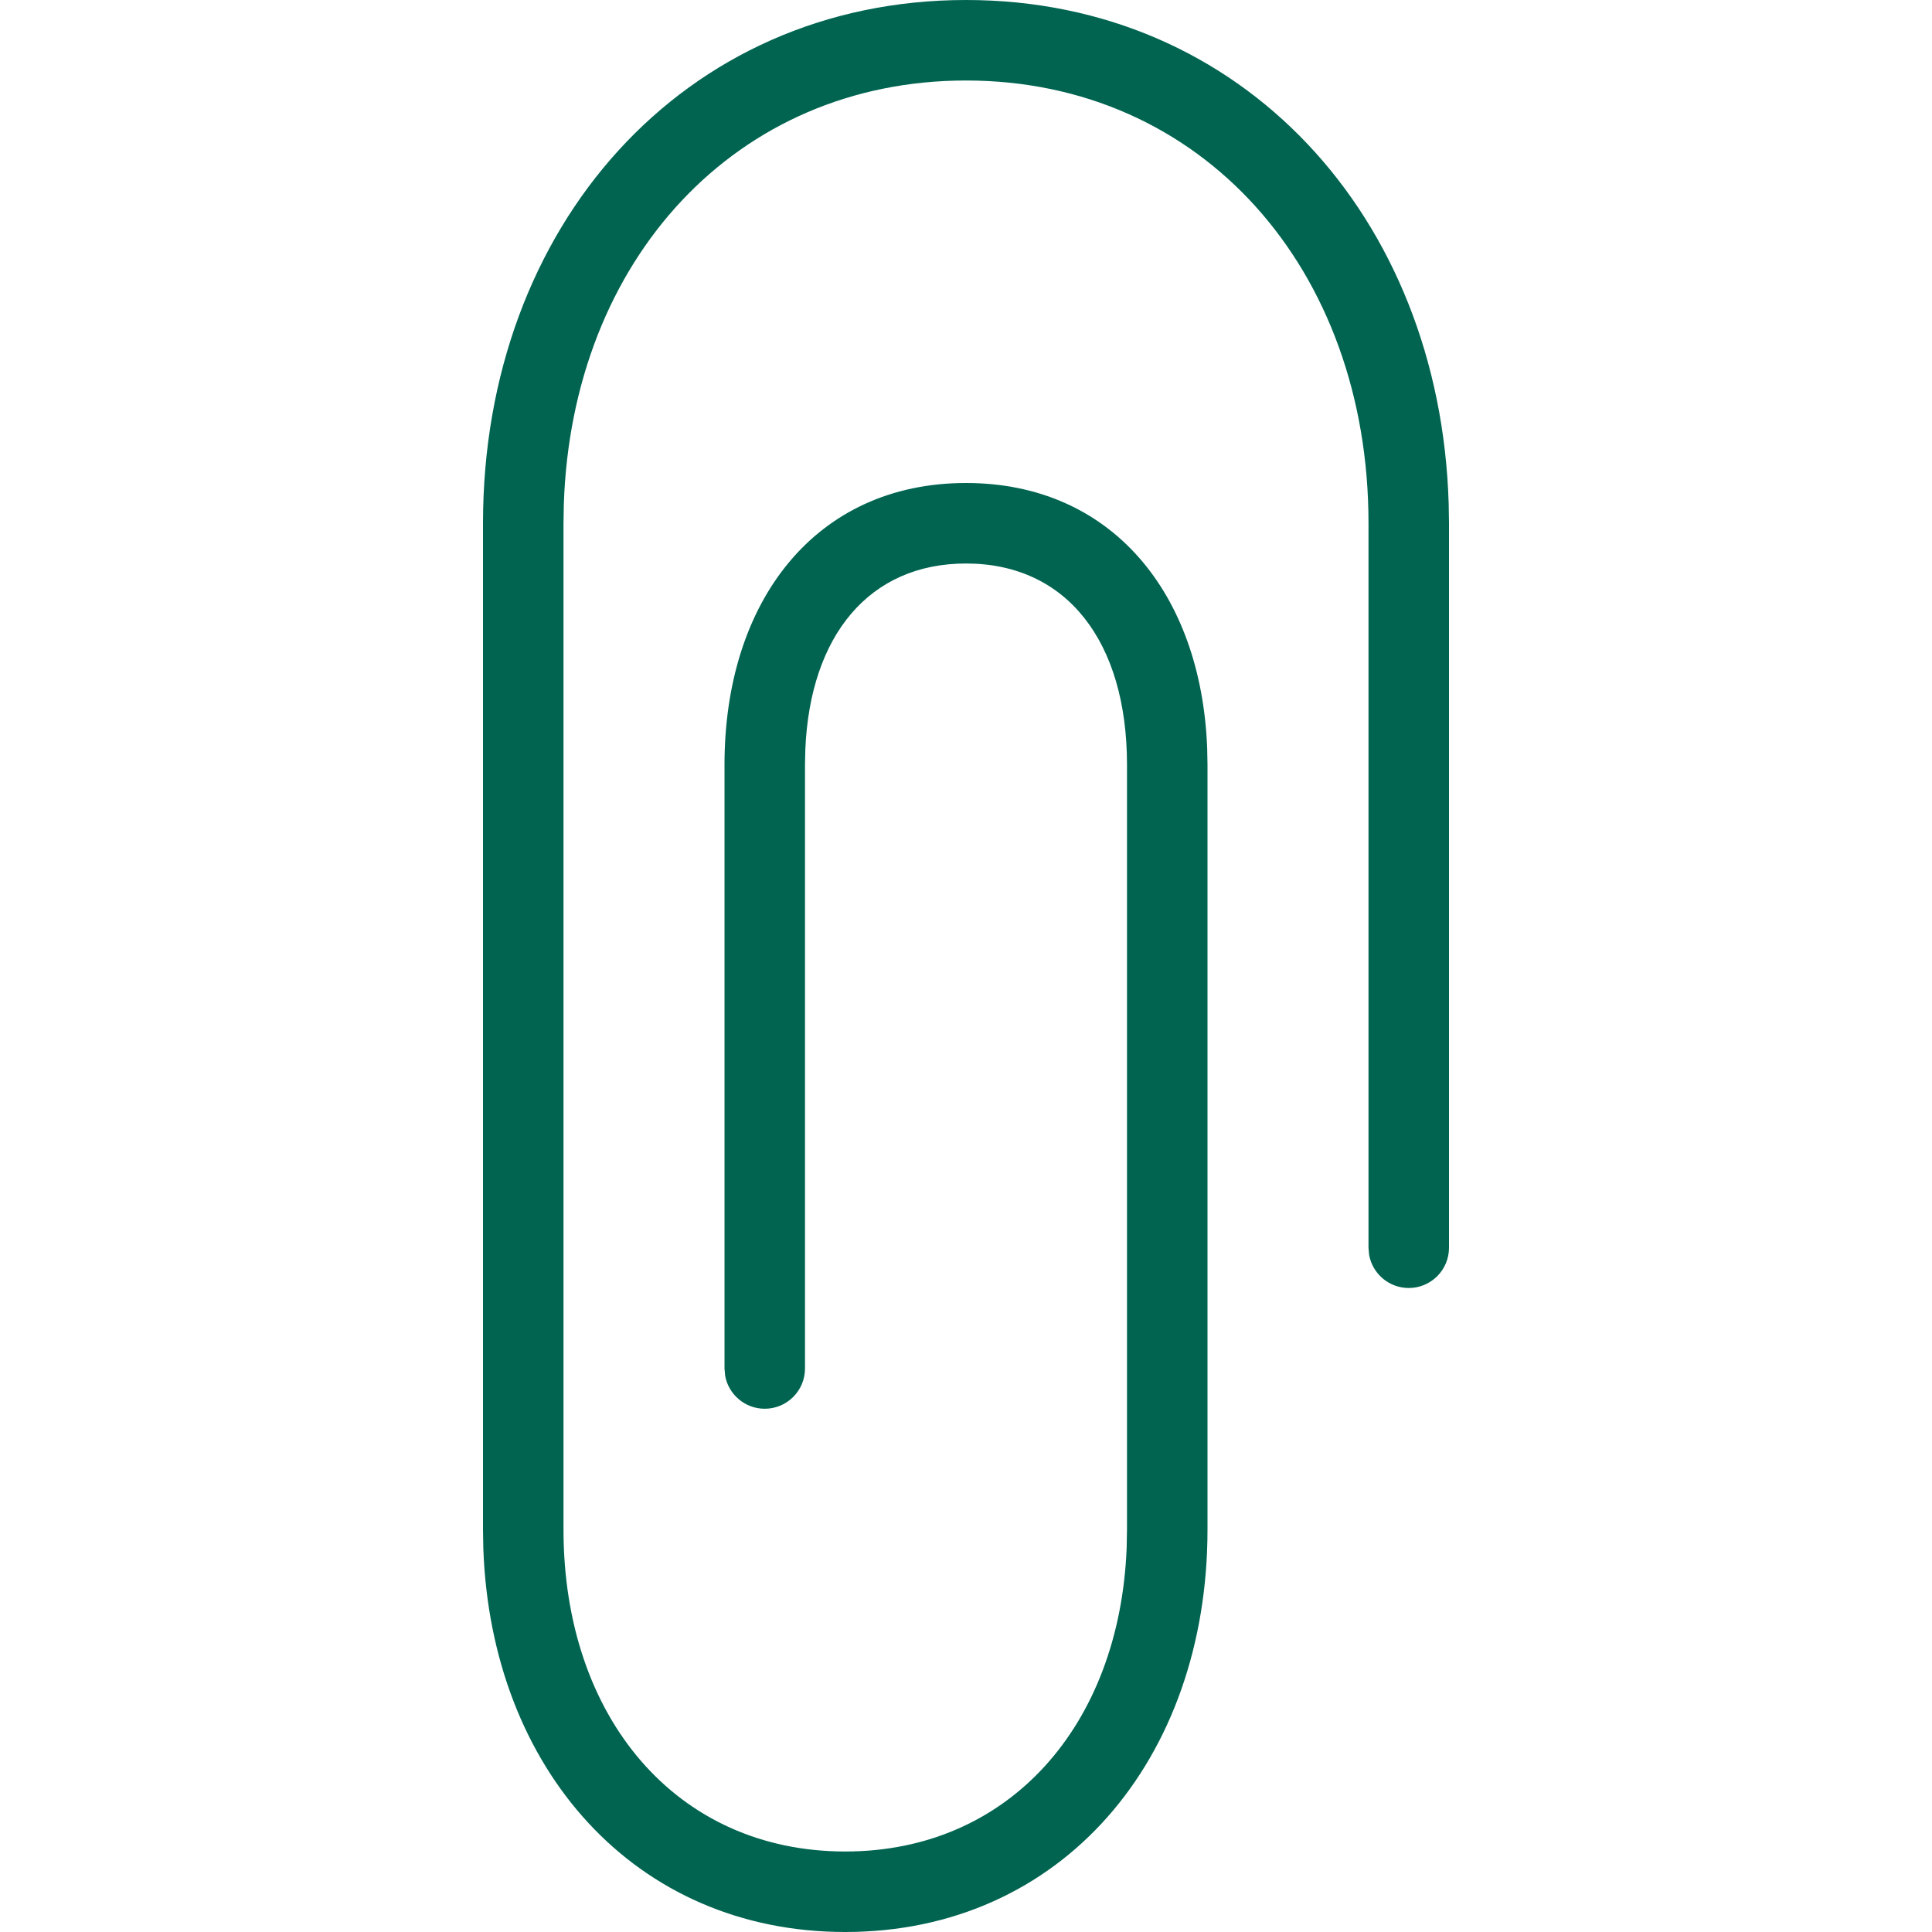 <svg xmlns="http://www.w3.org/2000/svg" width="24" height="24" viewBox="0 0 24 24">
    <g fill="none" fill-rule="evenodd">
        <g fill="#006450" fill-rule="nonzero">
            <g>
                <g>
                    <g>
                        <path fill="#006450" d="M12 0c3.431 0 5.889 2.691 5.996 6.256L18 6.5v9c0 .276-.224.5-.5.5-.245 0-.45-.177-.492-.41L17 15.5v-9C17 3.342 14.928 1 12 1 9.145 1 7.104 3.226 7.004 6.265L7 6.5V19c0 2.339 1.406 4 3.5 4 2.026 0 3.409-1.556 3.496-3.776L14 19V9.5c0-1.529-.748-2.5-2-2.5-1.2 0-1.937.892-1.996 2.312L10 9.5V17c0 .276-.224.5-.5.5-.245 0-.45-.177-.492-.41L9 17V9.5C9 7.468 10.13 6 12 6c1.806 0 2.921 1.368 2.996 3.292L15 9.5V19c0 2.858-1.814 5-4.5 5-2.612 0-4.399-2.025-4.496-4.764L6 19V6.5C6 2.815 8.49 0 12 0z" transform="translate(-306 -1217) translate(270 1181) translate(24 24) translate(12 12)"/>
                    </g>
                </g>
            </g>
        </g>
    </g>
</svg>
